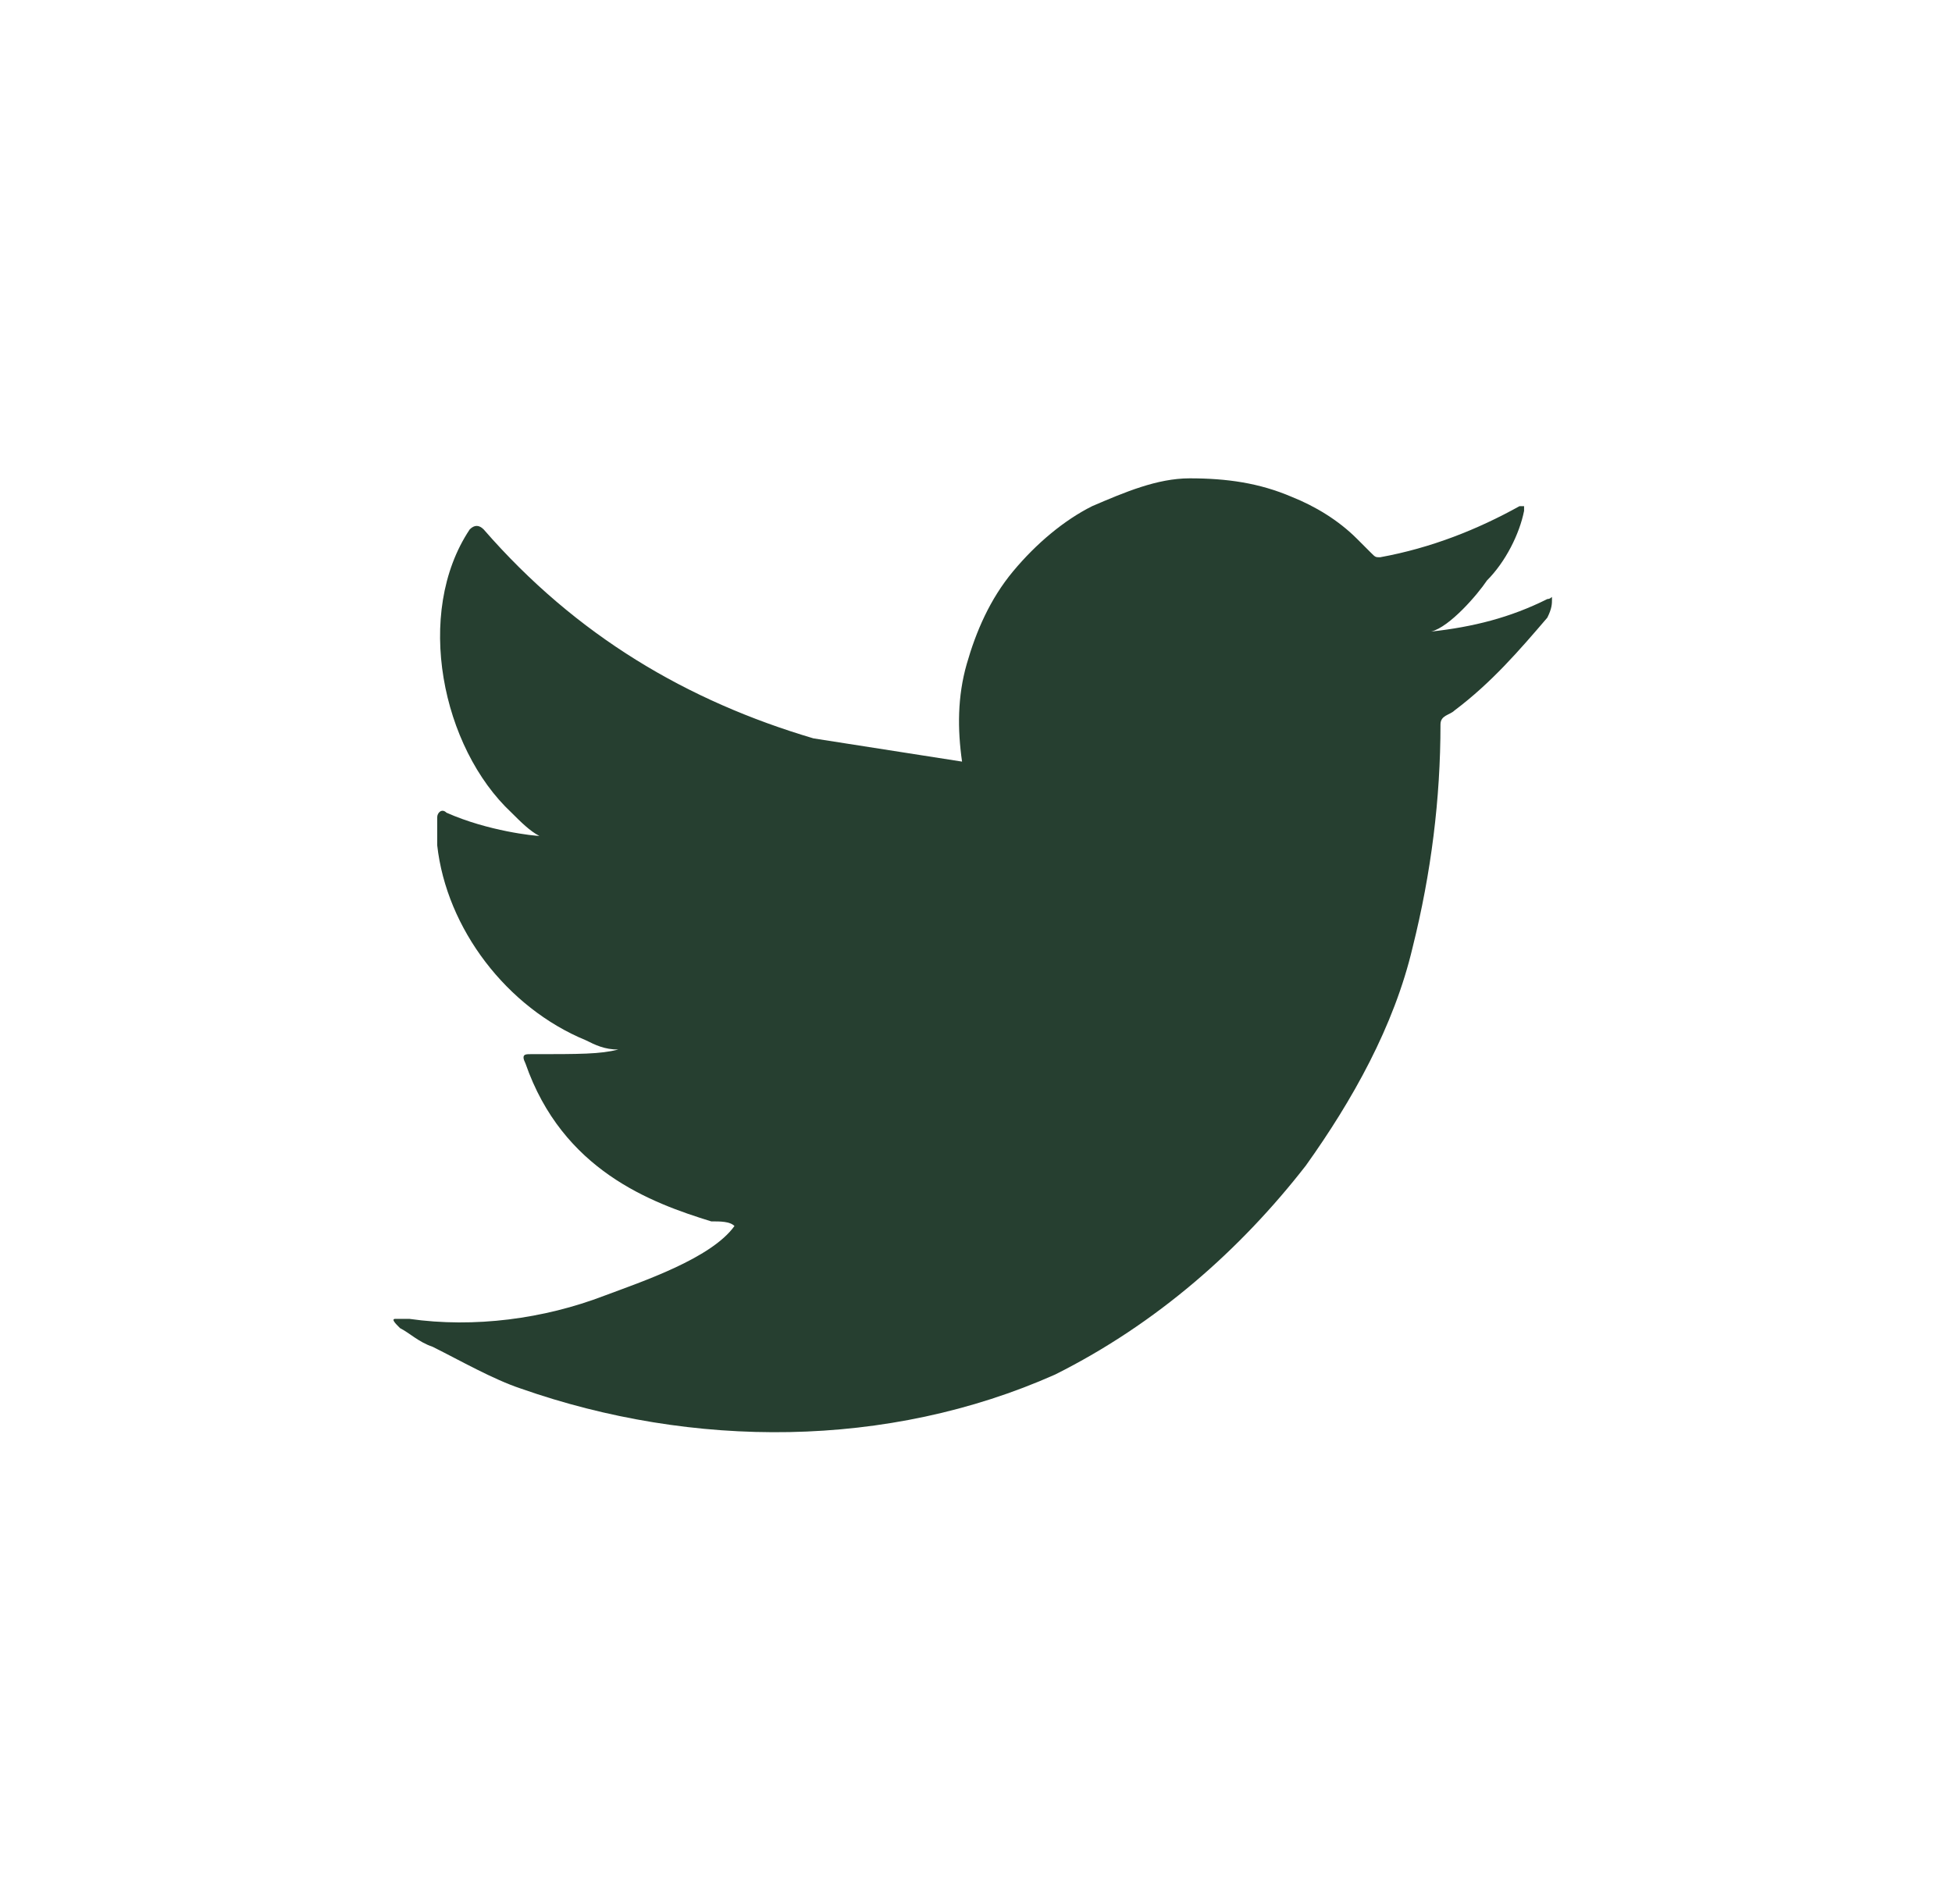 <svg width="41" height="40" viewBox="0 0 41 40" fill="none" xmlns="http://www.w3.org/2000/svg">
<path d="M27.427 24.488C28.403 23.122 29.281 21.561 29.671 19.902C30.061 18.341 30.256 16.78 30.256 15.22C30.256 15.024 30.451 15.024 30.549 14.927C31.329 14.341 31.915 13.659 32.5 12.976C32.598 12.78 32.598 12.683 32.598 12.585C32.598 12.488 32.598 12.585 32.5 12.585C31.72 12.976 30.939 13.171 30.061 13.268C30.451 13.171 31.037 12.488 31.232 12.195C31.622 11.805 31.915 11.22 32.012 10.732V10.634C31.915 10.634 31.915 10.634 31.915 10.634C31.037 11.122 30.061 11.512 28.988 11.707C28.89 11.707 28.89 11.707 28.793 11.61C28.695 11.512 28.598 11.415 28.5 11.317C28.11 10.927 27.622 10.634 27.134 10.439C26.451 10.146 25.768 10.049 24.988 10.049C24.305 10.049 23.622 10.341 22.939 10.634C22.354 10.927 21.768 11.415 21.281 12C20.793 12.585 20.5 13.268 20.305 13.951C20.11 14.634 20.11 15.317 20.207 16L17.086 15.512C14.451 14.732 12.11 13.366 10.159 11.122C10.061 11.024 9.964 11.024 9.866 11.122C8.695 12.878 9.281 15.707 10.744 17.073C10.939 17.268 11.134 17.463 11.329 17.561C11.232 17.561 10.256 17.463 9.378 17.073C9.281 16.976 9.183 17.073 9.183 17.171C9.183 17.366 9.183 17.561 9.183 17.756C9.378 19.512 10.647 21.171 12.305 21.854C12.5 21.951 12.695 22.049 12.988 22.049C12.598 22.146 12.207 22.146 11.134 22.146C11.037 22.146 10.939 22.146 11.037 22.341C11.817 24.585 13.671 25.268 14.939 25.659C15.134 25.659 15.329 25.659 15.427 25.756C14.939 26.439 13.476 26.927 12.695 27.22C11.427 27.707 9.964 27.902 8.598 27.707C8.403 27.707 8.305 27.707 8.305 27.707C8.208 27.707 8.305 27.805 8.403 27.902C8.598 28 8.793 28.195 9.086 28.293C9.671 28.585 10.354 28.976 10.939 29.171C14.549 30.439 18.647 30.439 22.159 28.878C24.305 27.805 26.061 26.244 27.427 24.488Z" fill="#263F30"/>
<path fill-rule="evenodd" clip-rule="evenodd" d="M15.622 29.951C15.72 29.951 17.671 29.951 15.622 29.951Z" fill="#263F30"/>
<path fill-rule="evenodd" clip-rule="evenodd" d="M16.403 29.951C16.89 29.951 16.403 29.854 16.403 29.951Z" fill="#263F30"/>
</svg>
